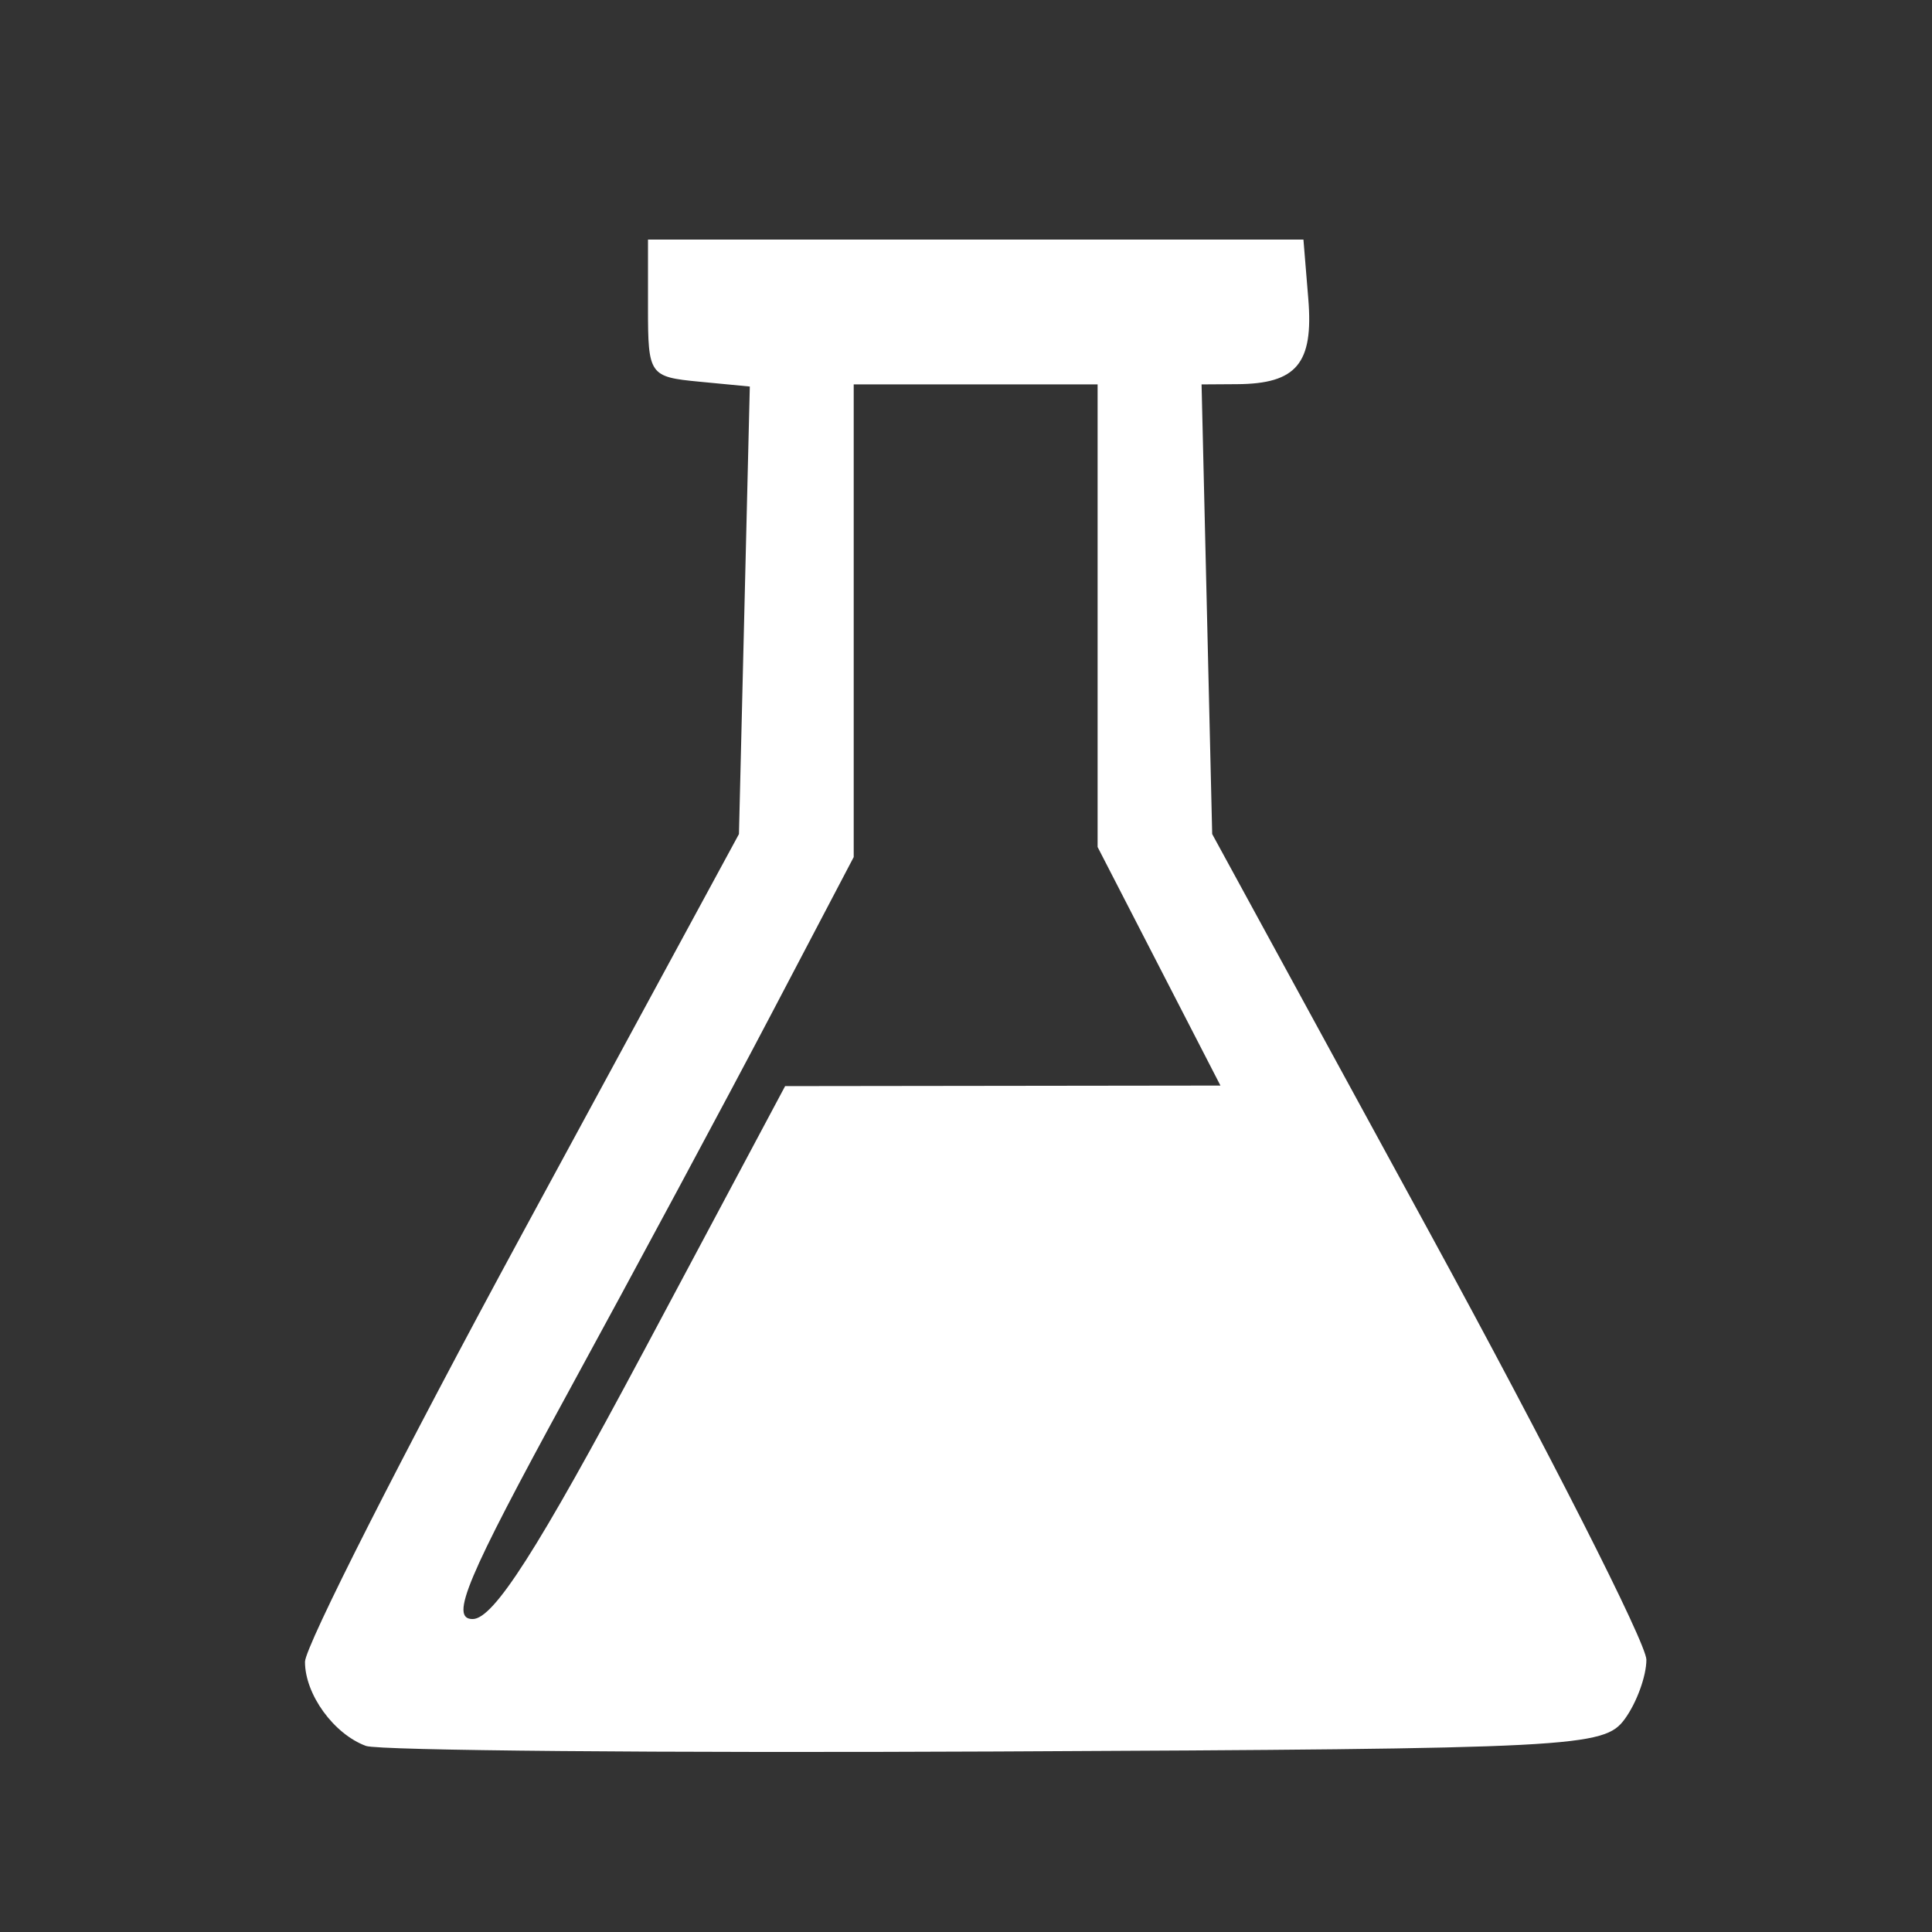 <?xml version="1.0" encoding="UTF-8" standalone="no"?>
<!-- Created with Inkscape (http://www.inkscape.org/) -->

<svg
   xmlns:dc="http://purl.org/dc/elements/1.1/"
   xmlns:cc="http://creativecommons.org/ns#"
   xmlns:rdf="http://www.w3.org/1999/02/22-rdf-syntax-ns#"
   xmlns:svg="http://www.w3.org/2000/svg"
   xmlns="http://www.w3.org/2000/svg"
   version="1.1"
   width="100"
   height="100"
   id="svg4172">
  <rect width="100%" height="100%" fill="#333333" stroke="none"/>
  <defs
     id="defs4174" />
  <g
     transform="translate(0,-952.362)"
     id="layer1">
    <path
       d="m 18.942,1042.731 c -1.667,-0.615 -3.156,-2.668 -3.156,-4.353 0,-0.786 5.054,-10.748 11.231,-22.137 l 11.231,-20.708 0.281,-11.582 0.281,-11.582 -2.635,-0.253 c -2.56,-0.245 -2.635,-0.354 -2.635,-3.803 l 0,-3.55 16.963,0 16.963,0 0.252,3.076 c 0.273,3.334 -0.606,4.387 -3.677,4.408 l -1.848,0.012 0.275,11.637 0.275,11.637 11.237,20.598 c 6.18,11.329 11.237,21.291 11.237,22.137 0,0.847 -0.504,2.228 -1.119,3.071 -1.072,1.467 -2.439,1.538 -32.545,1.68 -17.284,0.082 -31.958,-0.048 -32.609,-0.288 z m 14.339,-20.359 7.357,-13.793 11.266,-0.014 11.266,-0.014 -3.179,-6.174 -3.179,-6.174 0,-11.972 0,-11.972 -6.312,0 -6.312,0 0,12.233 0,12.232 -4.242,8.083 c -2.333,4.446 -7.099,13.32 -10.592,19.72 -5.216,9.561 -6.089,11.637 -4.89,11.637 1.084,0 3.353,-3.55 8.817,-13.793 z"
       id="path4045"
       style="fill:#ffffff;fill-opacity:1;stroke:none" />
  </g>
</svg>
